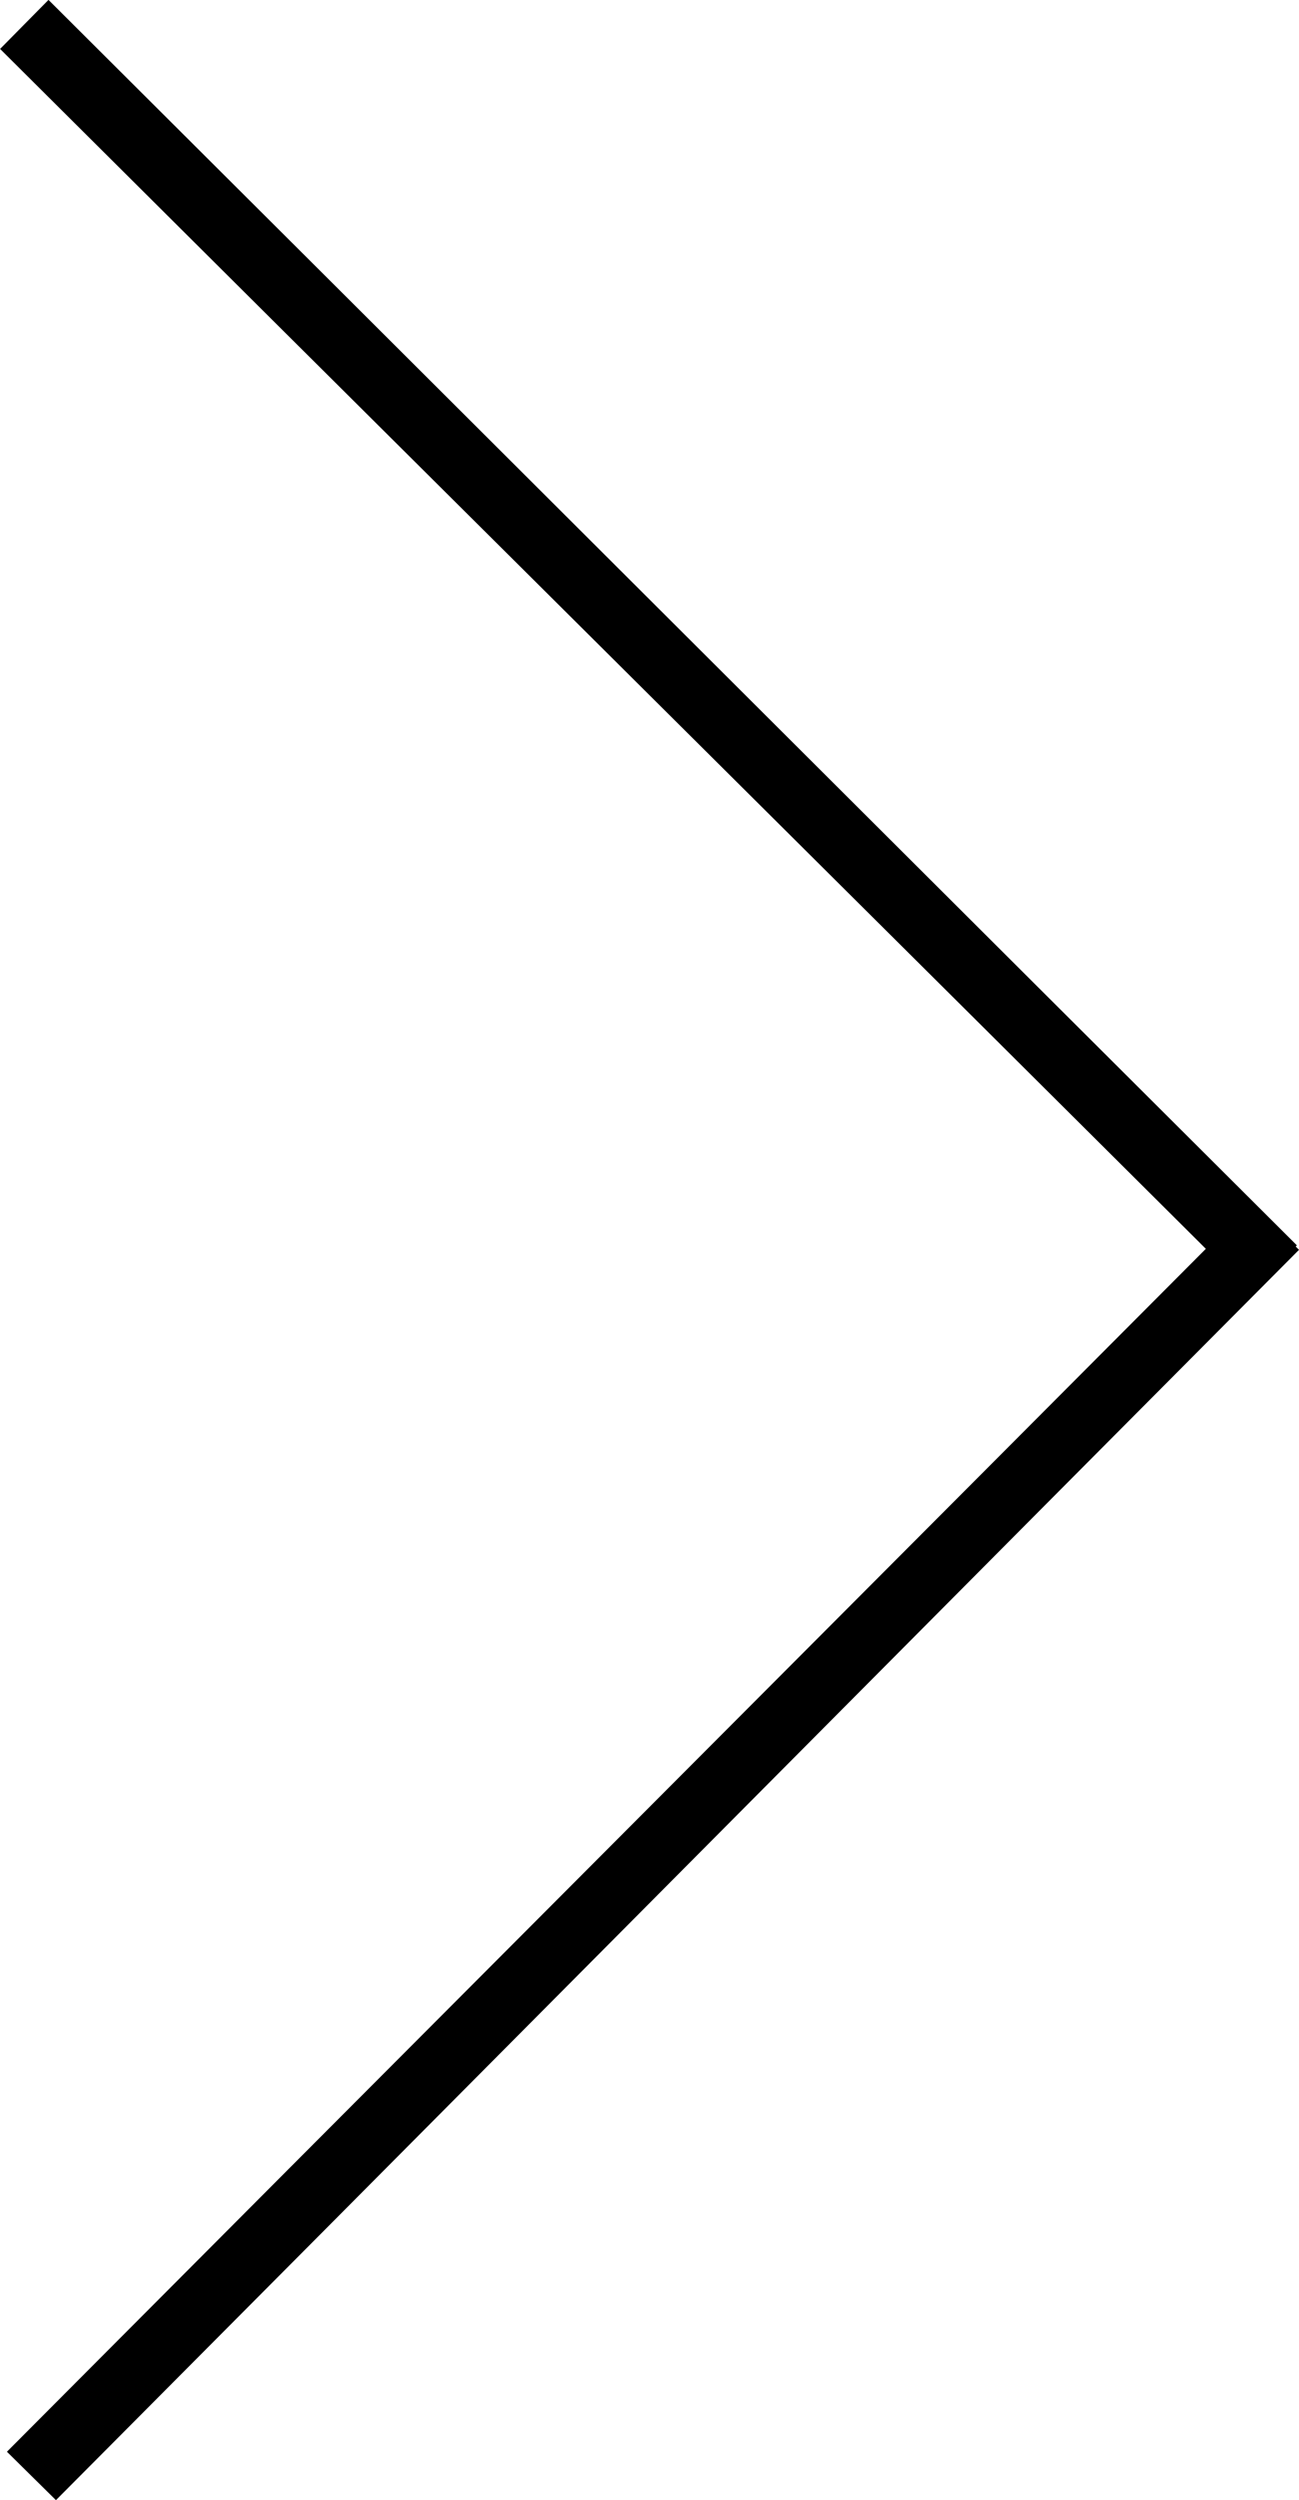 <?xml version="1.0" encoding="UTF-8" standalone="no"?>
<svg
   xmlns:dc="http://purl.org/dc/elements/1.1/"
   xmlns:cc="http://creativecommons.org/ns#"
   xmlns:rdf="http://www.w3.org/1999/02/22-rdf-syntax-ns#"
   xmlns:svg="http://www.w3.org/2000/svg"
   xmlns="http://www.w3.org/2000/svg"
   xmlns:sodipodi="http://sodipodi.sourceforge.net/DTD/sodipodi-0.dtd"
   xmlns:inkscape="http://www.inkscape.org/namespaces/inkscape"
   width="140.709mm"
   height="270.695mm"
   viewBox="0 0 140.709 270.695"
   version="1.1"
   id="svg3358"
   inkscape:version="1.0.2 (e86c8708, 2021-01-15)"
   sodipodi:docname="nextArrow.svg">
  <defs
     id="defs3352">
    <inkscape:path-effect
       effect="powerstroke"
       id="path-effect3970"
       is_visible="true"
       lpeversion="1"
       offset_points="0,0.119"
       sort_points="true"
       interpolator_type="CubicBezierJohan"
       interpolator_beta="0.2"
       start_linecap_type="zerowidth"
       linejoin_type="extrp_arc"
       miter_limit="4"
       scale_width="1"
       end_linecap_type="zerowidth" />
    <inkscape:path-effect
       effect="powerstroke"
       id="path-effect3946"
       is_visible="true"
       lpeversion="1"
       offset_points="0,0.132"
       sort_points="true"
       interpolator_type="CubicBezierJohan"
       interpolator_beta="0.2"
       start_linecap_type="zerowidth"
       linejoin_type="extrp_arc"
       miter_limit="4"
       scale_width="1"
       end_linecap_type="zerowidth" />
    <inkscape:path-effect
       effect="powerstroke"
       id="path-effect3923"
       is_visible="true"
       lpeversion="1"
       offset_points="0,0.119"
       sort_points="true"
       interpolator_type="CubicBezierJohan"
       interpolator_beta="0.2"
       start_linecap_type="zerowidth"
       linejoin_type="extrp_arc"
       miter_limit="4"
       scale_width="1"
       end_linecap_type="zerowidth" />
  </defs>
  <sodipodi:namedview
     id="base"
     pagecolor="#ffffff"
     bordercolor="#666666"
     borderopacity="1.0"
     inkscape:pageopacity="0.0"
     inkscape:pageshadow="2"
     inkscape:zoom="0.63625992"
     inkscape:cx="-258.41376"
     inkscape:cy="375.19597"
     inkscape:document-units="mm"
     inkscape:current-layer="layer1"
     inkscape:document-rotation="0"
     showgrid="false"
     fit-margin-top="0"
     fit-margin-left="0"
     fit-margin-right="0"
     fit-margin-bottom="0"
     inkscape:window-width="2560"
     inkscape:window-height="1412"
     inkscape:window-x="0"
     inkscape:window-y="28"
     inkscape:window-maximized="0" />
  <g
     inkscape:label="Layer 1"
     inkscape:groupmode="layer"
     id="layer1"
     transform="translate(-33.338,-17.028)">
    <path
       style="fill:#000000;fill-rule:nonzero;stroke:#000000;stroke-width:7.222;stroke-linecap:butt;stroke-linejoin:miter;stroke-miterlimit:4;stroke-dasharray:none;stroke-opacity:1"
       d="m 38.528,22.219 c 0,0 -0.084,0.085 -0.084,0.085 C 64.992,48.743 144.72,127.976 171.268,154.416 144.72,127.976 65.161,48.574 38.613,22.134 c 0,0 -0.084,0.085 -0.084,0.085 z"
       id="path3921"
       inkscape:path-effect="#path-effect3923"
       inkscape:original-d="M 38.528375,22.219095 171.26796,154.41561" />
    <path
       style="fill:#000000;fill-rule:nonzero;stroke:#000000;stroke-width:7.222;stroke-linecap:butt;stroke-linejoin:miter;stroke-miterlimit:4;stroke-dasharray:none;stroke-opacity:1"
       d="m 39.292,282.533 c 0,0 0.085,0.084 0.085,0.084 C 65.816,256.069 145.049,176.341 171.488,149.793 145.049,176.341 65.646,255.9 39.207,282.448 c 0,0 0.085,0.084 0.085,0.084 z"
       id="path3921-1"
       inkscape:path-effect="#path-effect3970"
       inkscape:original-d="M 39.291751,282.53268 171.48828,149.79309" />
  </g>
</svg>
